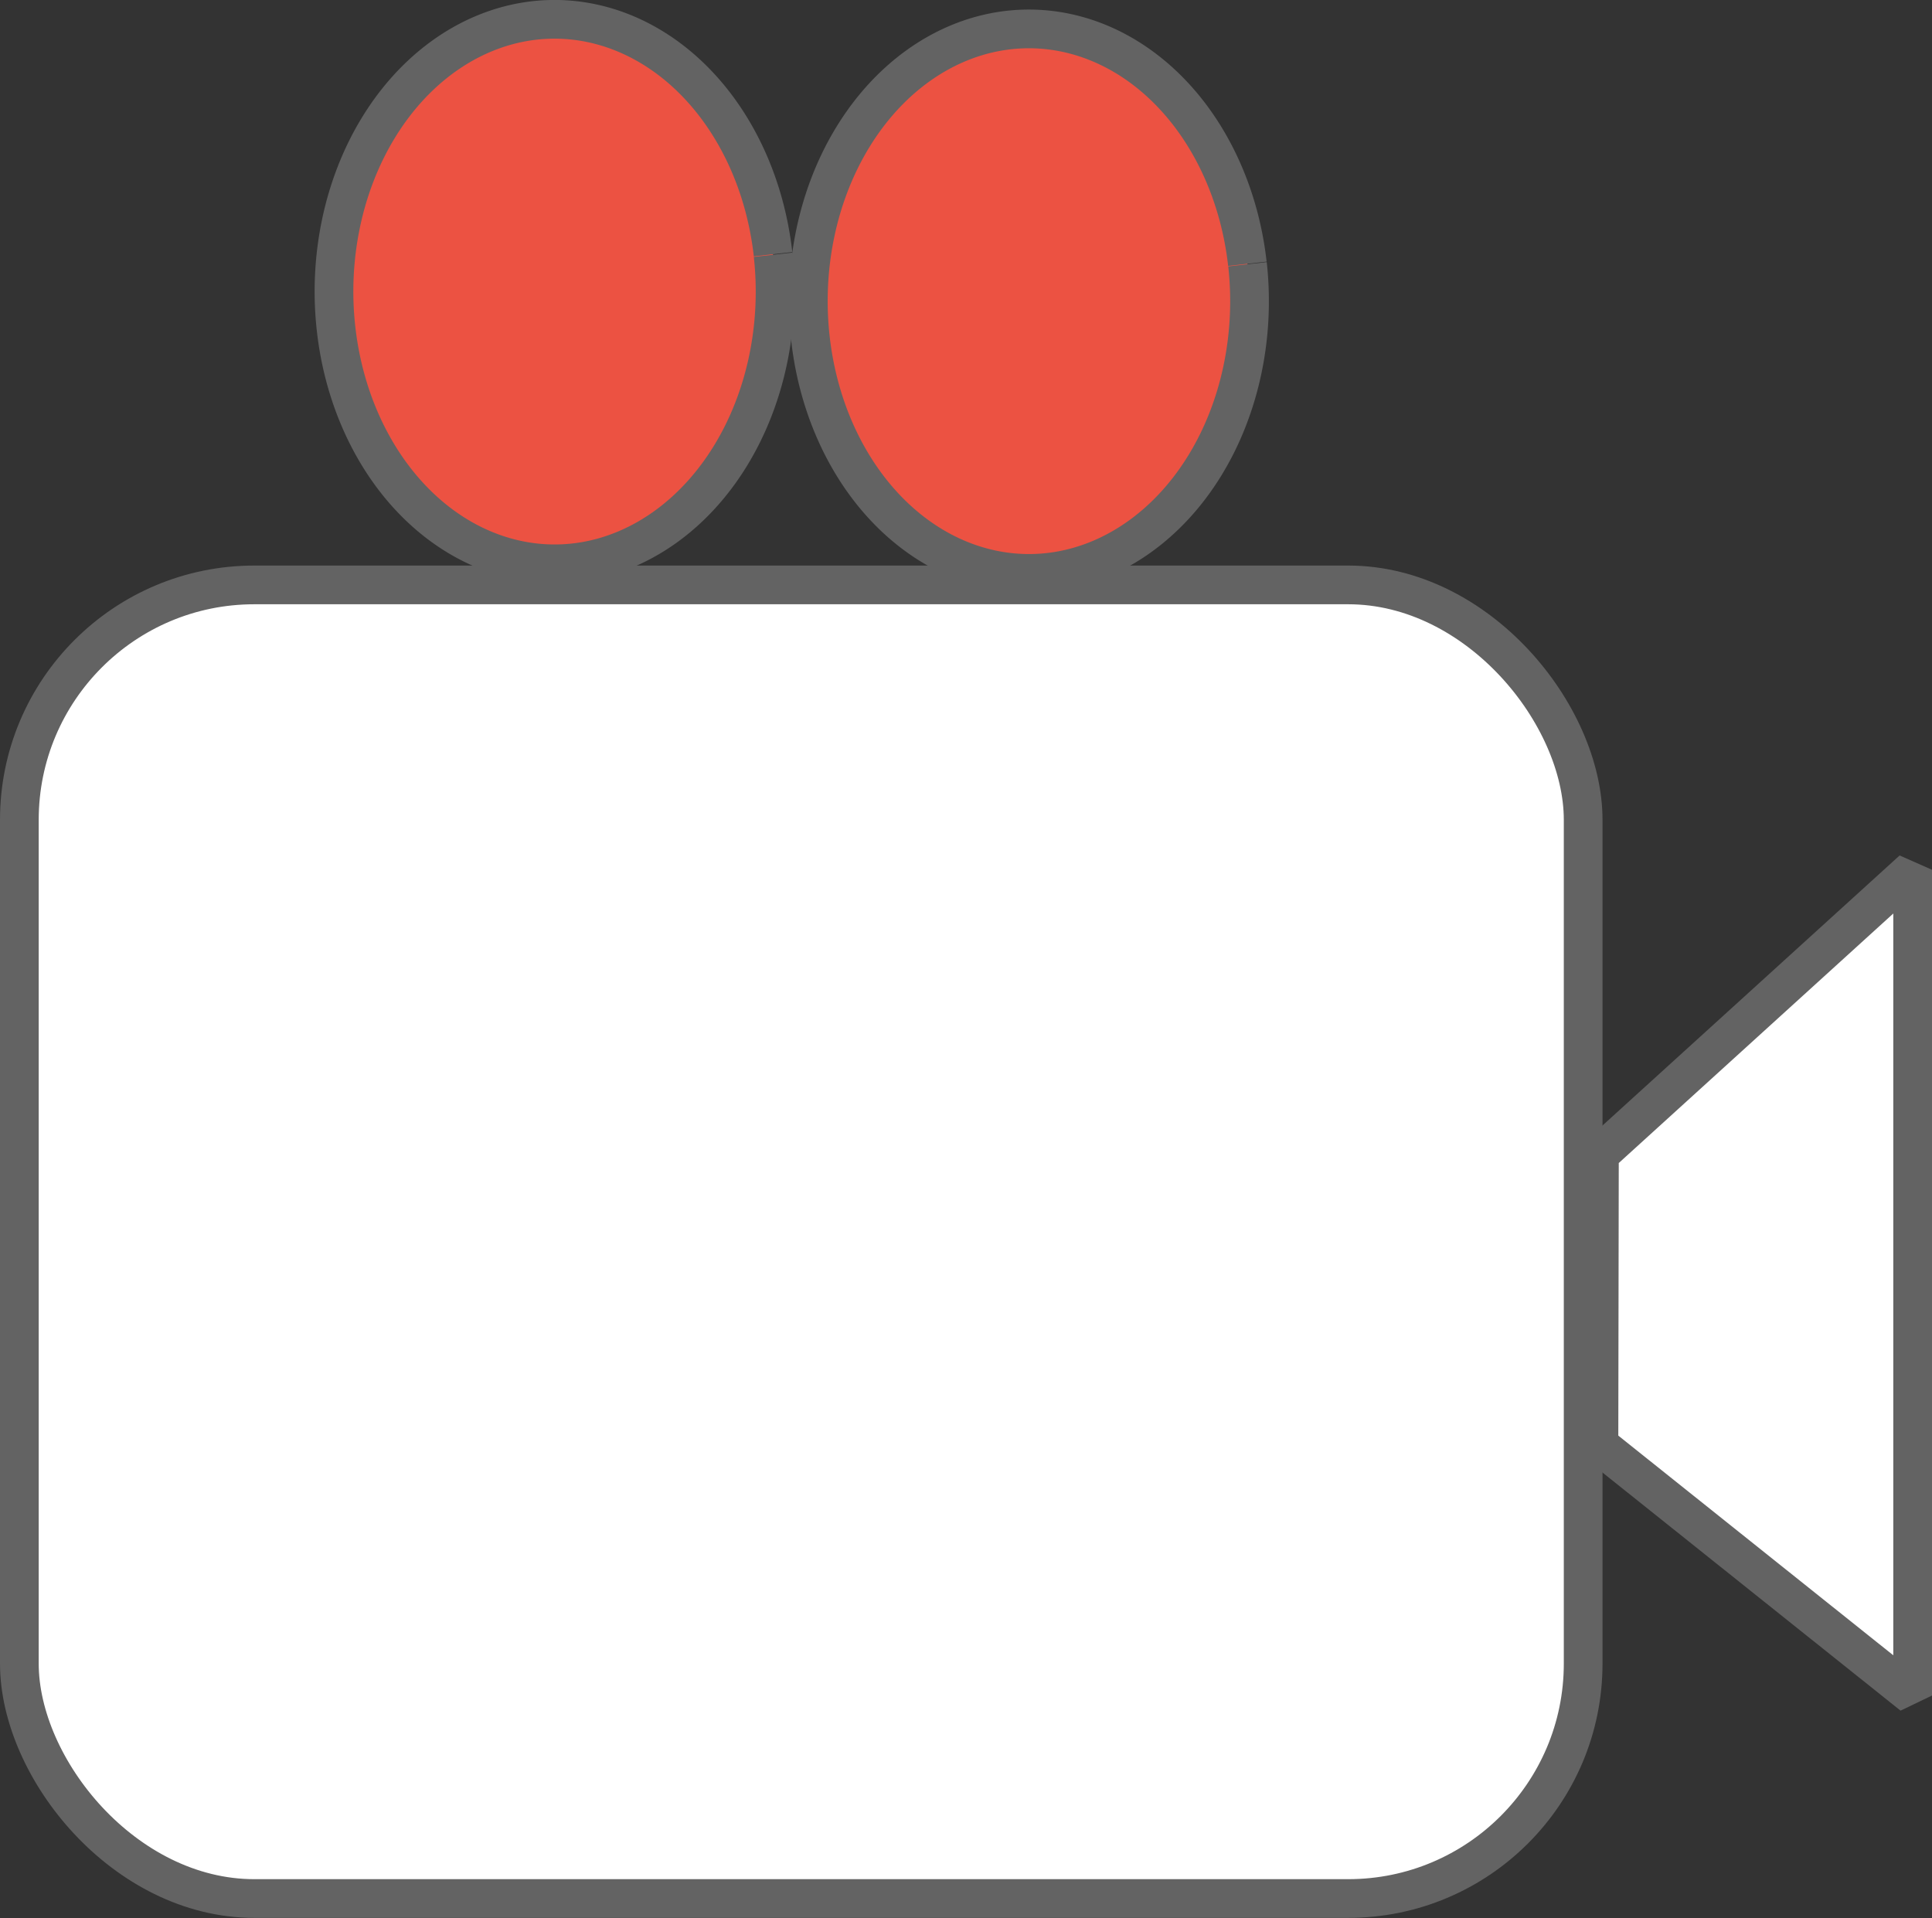 <?xml version="1.0" encoding="UTF-8" standalone="no"?>
<!-- Created with Inkscape (http://www.inkscape.org/) -->

<svg
   width="19.966mm"
   height="19.822mm"
   viewBox="0 0 19.966 19.822"
   version="1.1"
   id="svg480"
   sodipodi:docname="workshop-icon.svg"
   inkscape:version="1.2.2 (b0a8486541, 2022-12-01)"
   xmlns:inkscape="http://www.inkscape.org/namespaces/inkscape"
   xmlns:sodipodi="http://sodipodi.sourceforge.net/DTD/sodipodi-0.dtd"
   xmlns="http://www.w3.org/2000/svg"
   xmlns:svg="http://www.w3.org/2000/svg">
  <rect x="0" y="0" width="19.966" height="19.822" fill="#333333" stroke="none"/>
  <sodipodi:namedview
     id="namedview10"
     pagecolor="#ffffff"
     bordercolor="#000000"
     borderopacity="0.25"
     inkscape:showpageshadow="2"
     inkscape:pageopacity="0.0"
     inkscape:pagecheckerboard="0"
     inkscape:deskcolor="#d1d1d1"
     inkscape:document-units="mm"
     showgrid="false"
     inkscape:zoom="7.8368173"
     inkscape:cx="7.4009637"
     inkscape:cy="38.153244"
     inkscape:window-width="1920"
     inkscape:window-height="1007"
     inkscape:window-x="0"
     inkscape:window-y="0"
     inkscape:window-maximized="1"
     inkscape:current-layer="svg480" />
  <defs
     id="defs477" />
  <rect
     style="fill:#ffffff;fill-opacity:1;stroke:#636363;stroke-width:0.4;stroke-linejoin:bevel;stroke-dasharray:none;stroke-dashoffset:0;stroke-opacity:1;paint-order:fill markers stroke"
     id="rect40151"
     width="16.161"
     height="13.576"
     x="0.2"
     y="6.045"
     ry="2.428" />
  <path
     style="fill:#ec5242;fill-opacity:1;stroke:#636363;stroke-width:0.4;stroke-linejoin:bevel;stroke-dasharray:none;stroke-dashoffset:0;stroke-opacity:1;paint-order:fill markers stroke"
     id="path40205"
     d="M 7.989,2.633 A 2.28,2.813 0 0 1 6.041,5.801 2.28,2.813 0 0 1 3.473,3.397 2.28,2.813 0 0 1 5.419,0.226 2.28,2.813 0 0 1 7.989,2.627" />
  <path
     style="display:inline;fill:#ec5242;fill-opacity:1;stroke:#636363;stroke-width:0.4;stroke-linejoin:bevel;stroke-dasharray:none;stroke-dashoffset:0;stroke-opacity:1;paint-order:fill markers stroke"
     id="path40205-7"
     d="M 12.892,2.731 A 2.28,2.813 0 0 1 10.943,5.9 2.28,2.813 0 0 1 8.375,3.496 2.28,2.813 0 0 1 10.322,0.325 2.28,2.813 0 0 1 12.891,2.726" />
  <path
     id="rect40239"
     style="fill:#ffffff;fill-opacity:1;stroke:#636363;stroke-width:0.4;stroke-linejoin:bevel;stroke-dasharray:none;stroke-opacity:1;paint-order:fill markers stroke"
     d="m 16.529,11.931 3.237,-2.942 v 8.534 l -3.242,-2.59 z" />
</svg>
